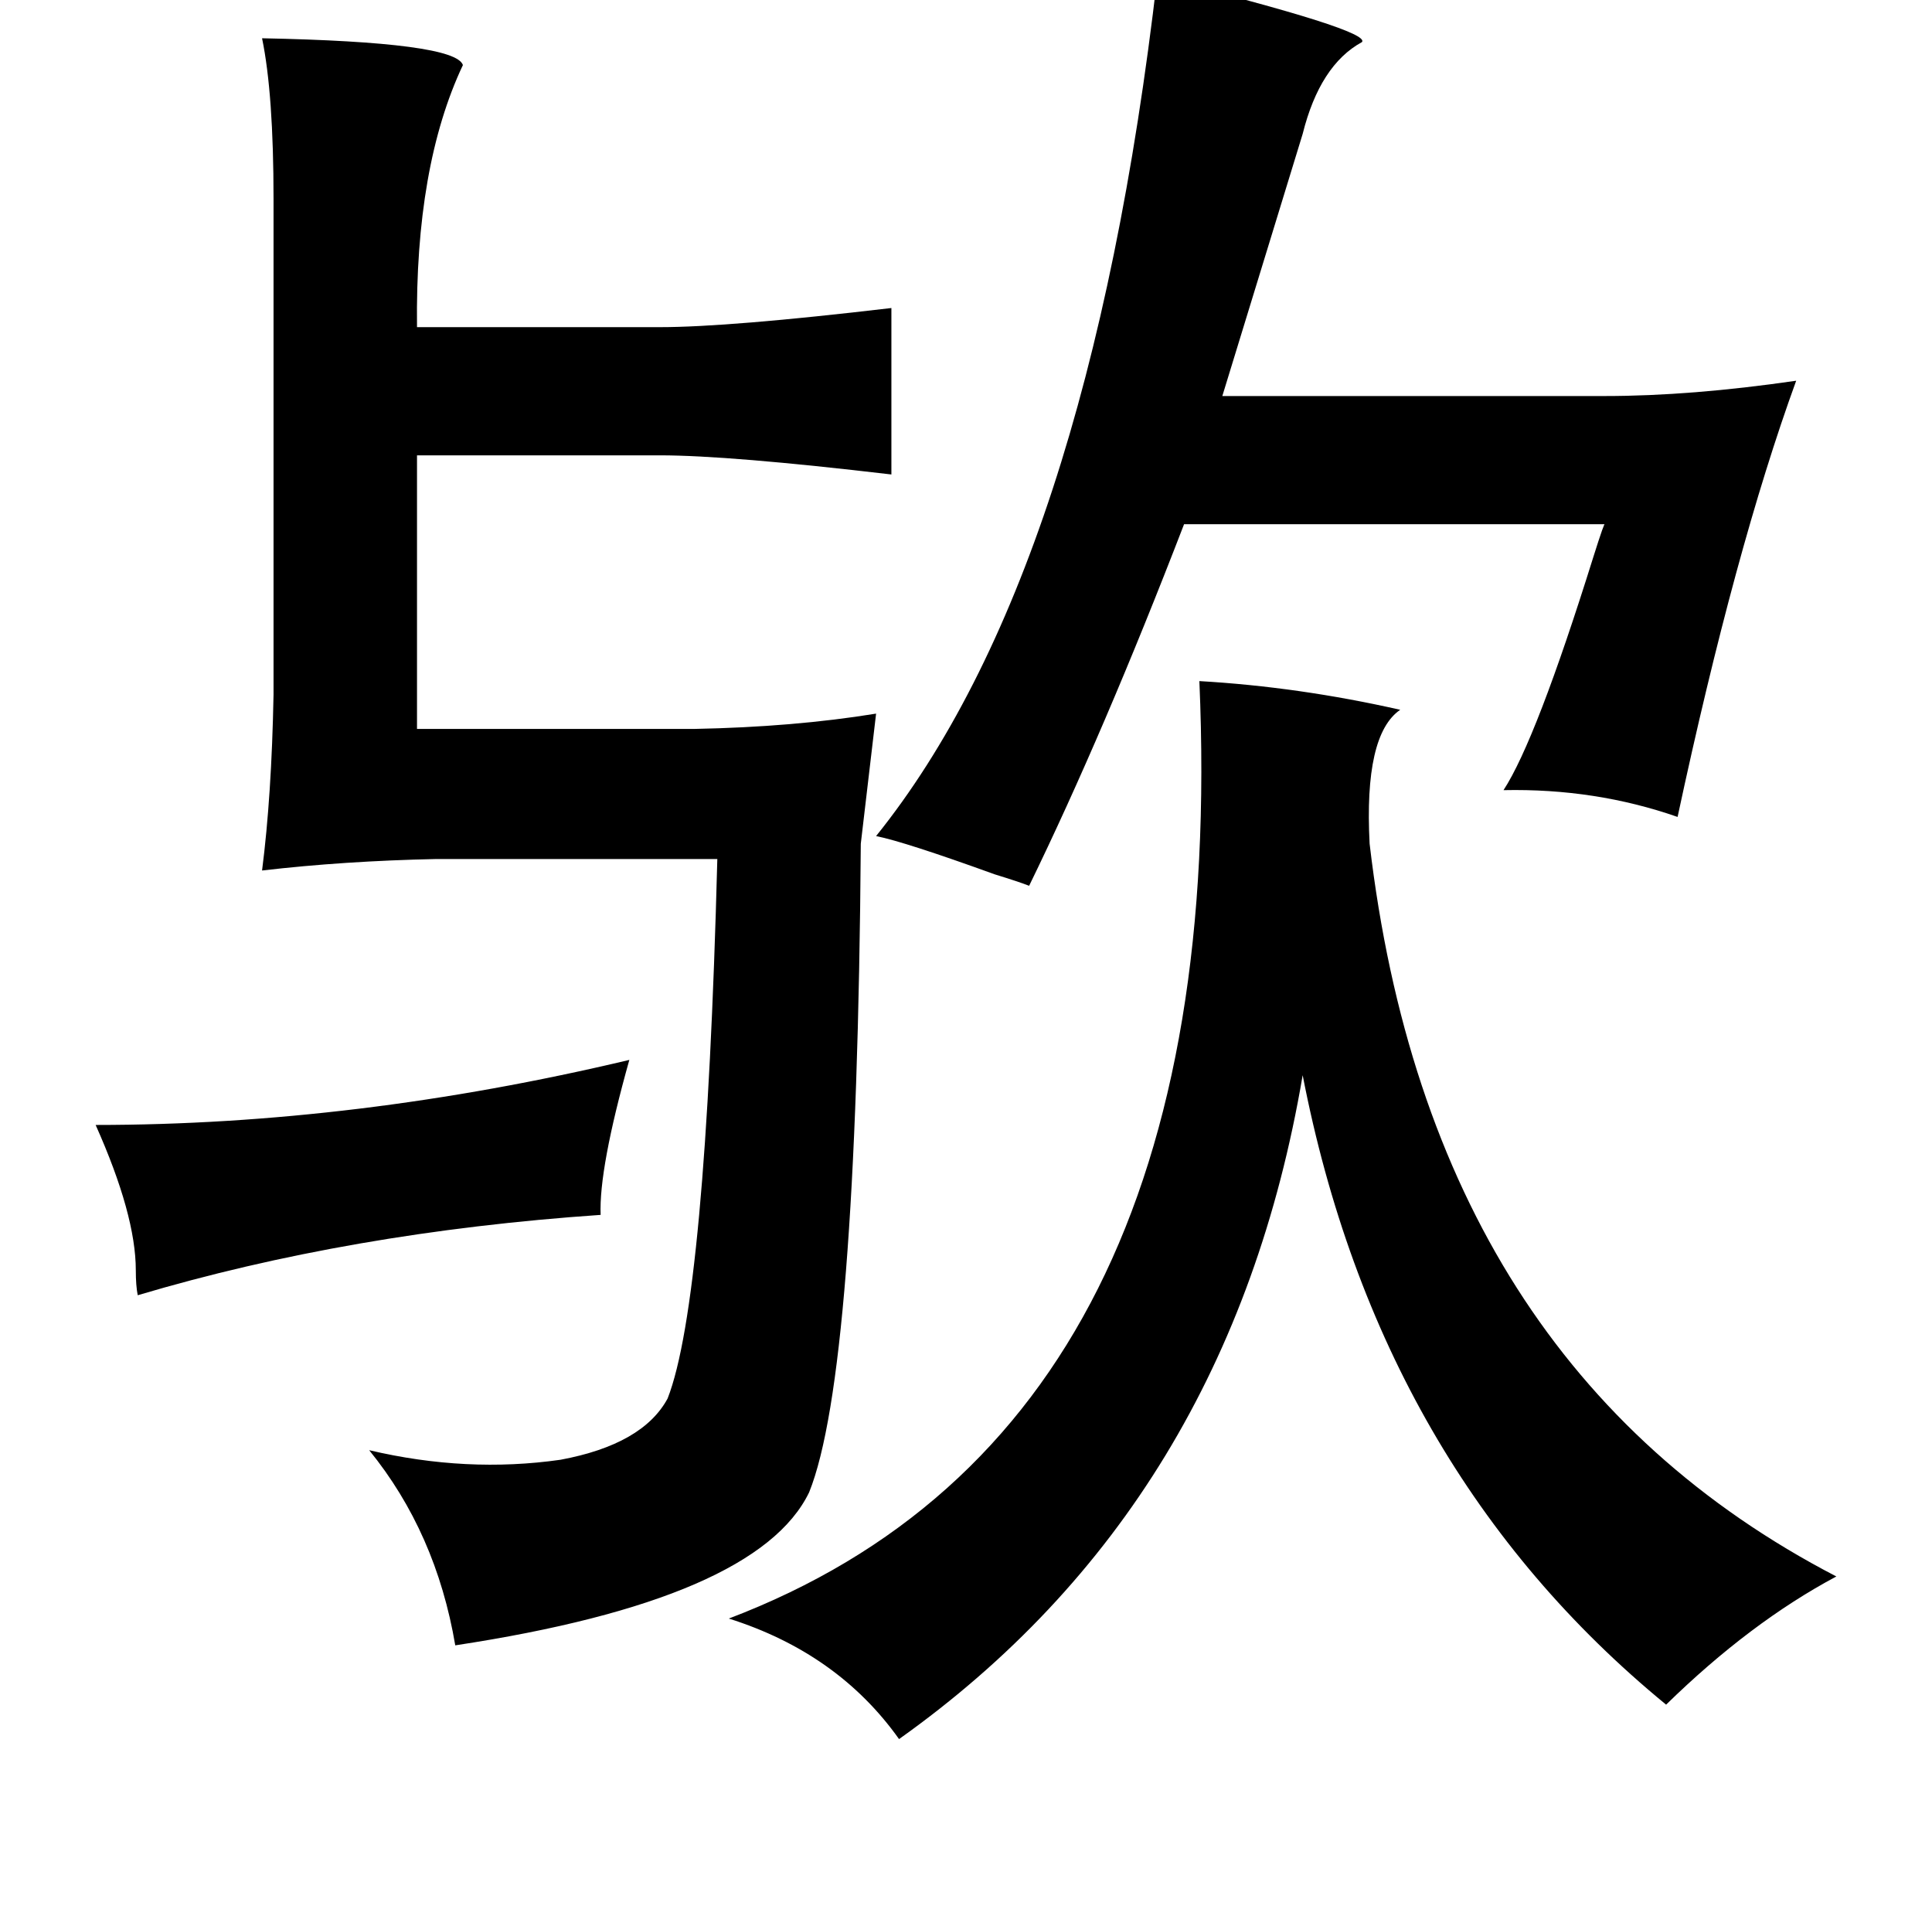 <?xml version="1.0" standalone="no"?>
<!DOCTYPE svg PUBLIC "-//W3C//DTD SVG 1.1//EN" "http://www.w3.org/Graphics/SVG/1.1/DTD/svg11.dtd" >
<svg xmlns="http://www.w3.org/2000/svg" xmlns:xlink="http://www.w3.org/1999/xlink" version="1.1" viewBox="-10 0 1010 1000">
   <path fill="currentColor"
d="M440 441q-2 277 -27 339q-27 56 -185 80q-10 -59 -45 -102q51 12 100 5q43 -8 56 -32q20 -51 26 -282h-147q-48 1 -91 6q5 -39 6 -92v-259q0 -55 -6 -84q101 2 105 14q-25 53 -24 137h127q36 0 121 -10v87q-85 -10 -121 -10h-127v143h145q52 -1 95 -8zM617 356
q52 3 105 15q-19 13 -16 70q32 273 244 383q-45 24 -89 67q-150 -123 -190 -329q-38 224 -211 347q-32 -45 -89 -63q263 -100 246 -490zM595 -12q112 28 107 34q-22 12 -31 48l-42 137h200q45 0 100 -8q-32 88 -62 228q-43 -15 -91 -14q17 -26 47 -122q6 -19 6 -17h-220
q-42 109 -81 189q-5 -2 -18 -6q-47 -17 -62 -20q111 -138 147 -449zM319 554q-16 57 -15 81q-131 9 -242 42q-1 -5 -1 -13q0 -29 -21 -76q136 0 279 -34z" />
</svg>
